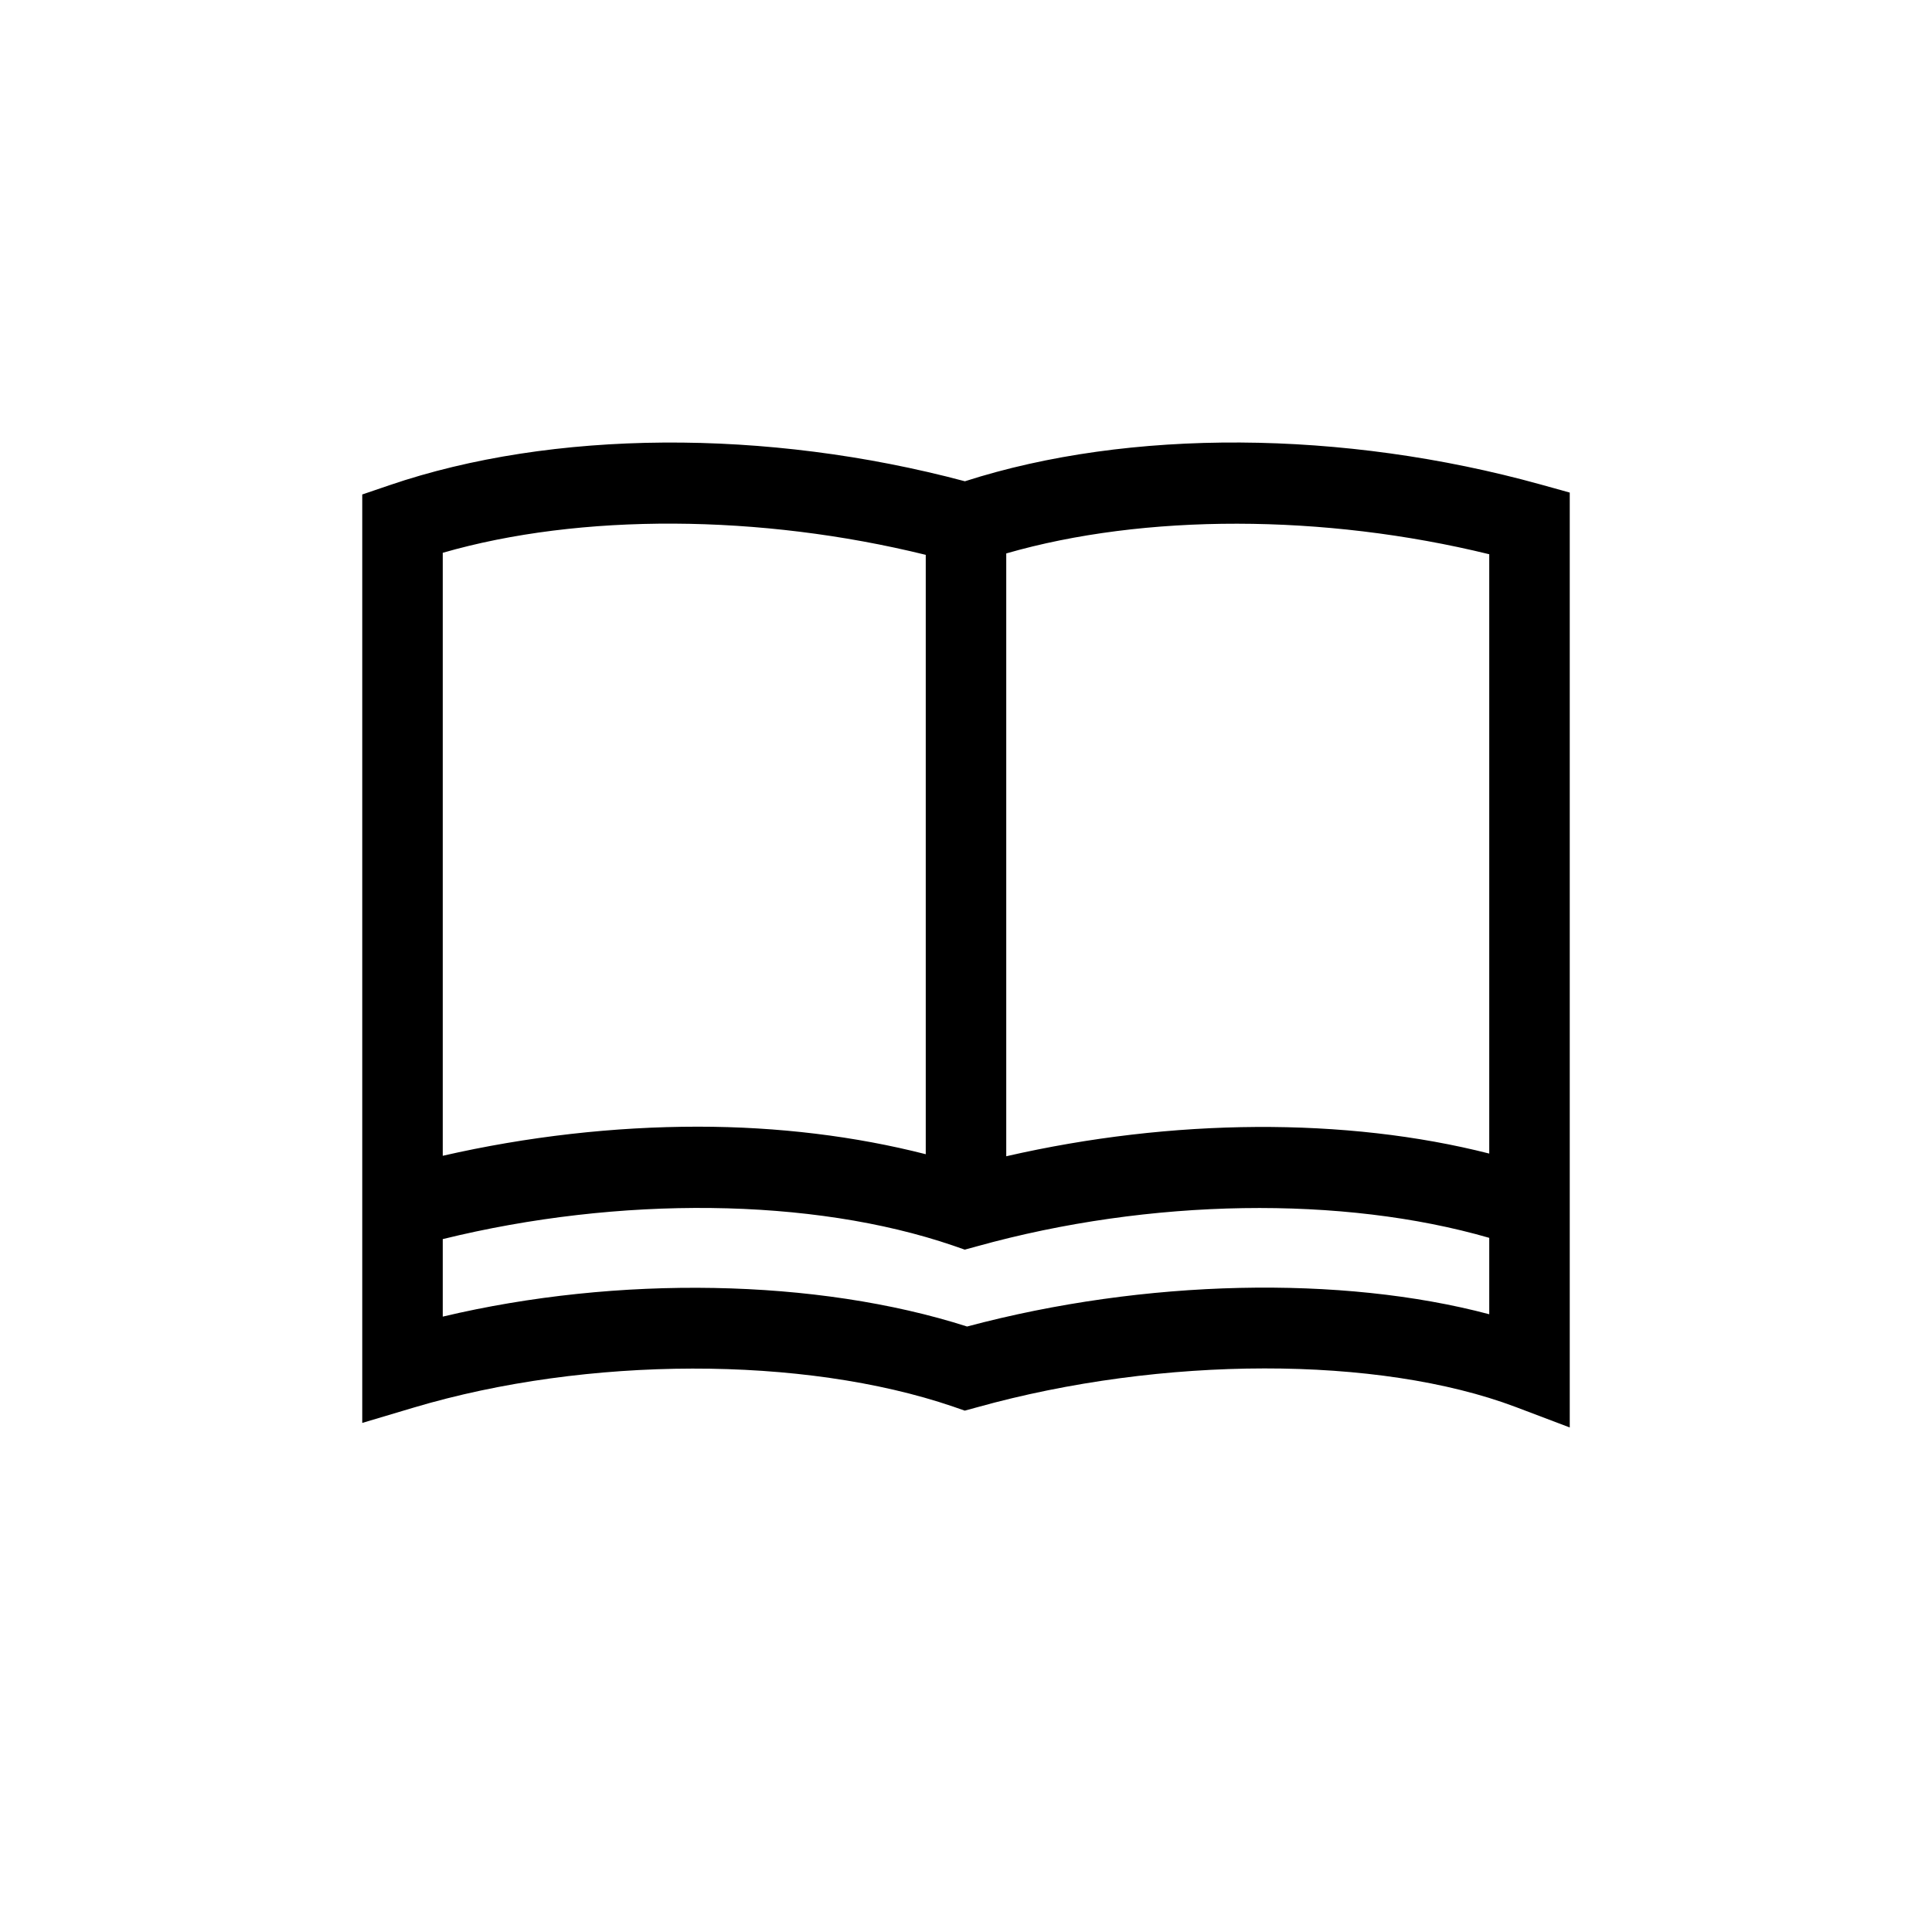 <?xml version="1.0" encoding="UTF-8"?>
<svg xmlns="http://www.w3.org/2000/svg" xmlns:xlink="http://www.w3.org/1999/xlink" width="48pt" height="48pt" viewBox="0 0 48 48" version="1.1">
<g id="surface1">
<path style=" stroke:none;fill-rule:nonzero;fill:rgb(0%,0%,0%);fill-opacity:1;" d="M 24.027 32.957 C 20.293 31.762 15.344 31.68 11 32.711 L 11 30.785 C 15.383 29.707 20.176 29.75 23.676 30.945 L 23.969 31.047 L 24.27 30.965 C 28.578 29.766 33.367 29.703 37 30.754 L 37 32.652 C 33.336 31.68 28.445 31.777 24.027 32.957 M 11 13.734 C 14.426 12.746 18.891 12.773 23 13.785 L 23 28.676 C 21.254 28.23 19.336 27.992 17.336 27.992 C 15.258 27.992 13.105 28.234 11 28.715 Z M 37 13.77 L 37 28.66 C 33.441 27.754 29.129 27.781 25 28.727 L 25 13.75 C 28.426 12.762 32.883 12.762 37 13.77 M 38.27 12.035 C 33.367 10.676 28.051 10.645 23.973 11.957 C 19.039 10.641 13.715 10.676 9.676 12.055 L 9 12.285 L 9 35.352 L 10.285 34.969 C 14.586 33.688 19.965 33.68 23.676 34.945 L 23.969 35.047 L 24.27 34.965 C 28.875 33.68 34.254 33.676 37.648 34.953 L 39 35.465 L 39 12.238 Z M 38.27 12.035 "/>
</g>
</svg>
